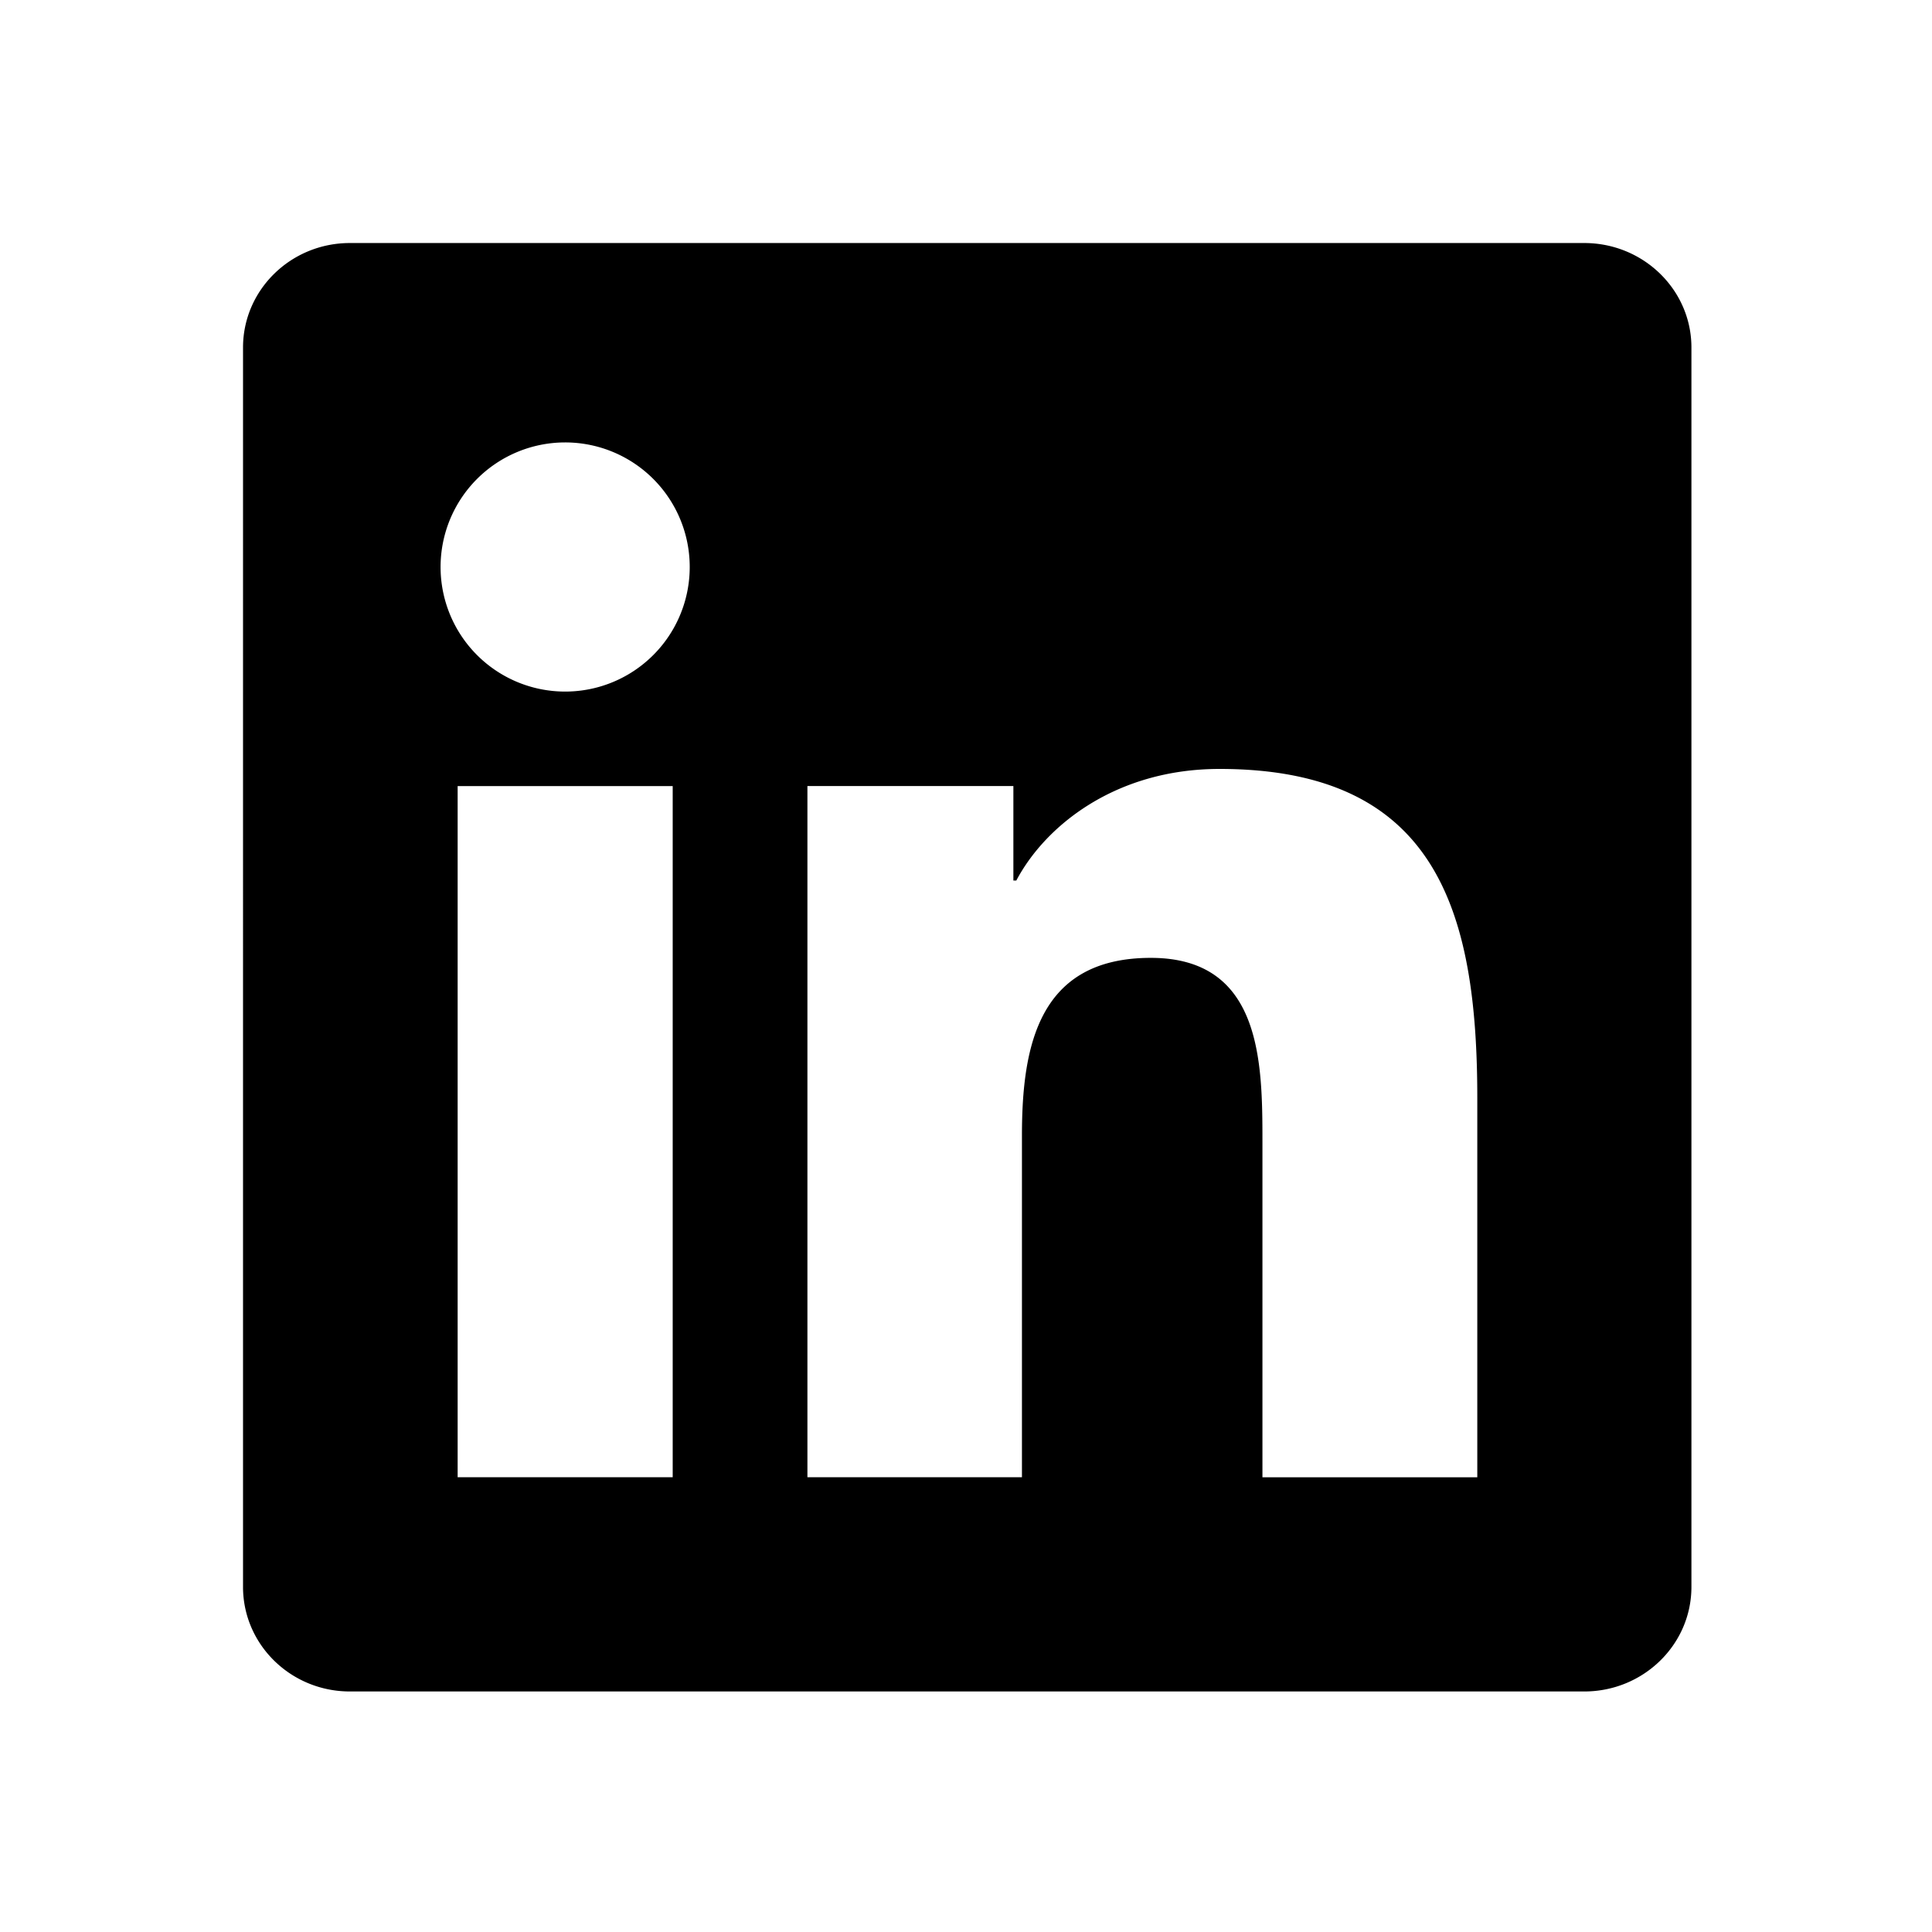 <svg xmlns="http://www.w3.org/2000/svg" width="48" height="48" viewBox="0 0 48 48">
  <path d="M39.361 6.038c1.468 0 2.662 1.162 2.662 2.595v30.794c0 1.434-1.194 2.597-2.662 2.597H8.692c-1.464 0-2.654-1.163-2.654-2.597V8.633c0-1.433 1.19-2.595 2.654-2.595h30.67zm-2.658 30.664v-9.418c0-4.625-.998-8.18-6.403-8.18-2.596 0-4.338 1.423-5.05 2.773h-.073v-2.348H20.06v17.173h5.33V28.21c0-2.242.424-4.412 3.202-4.412 2.74 0 2.773 2.562 2.773 4.553v8.352h5.337zm-22.66-19.52a3.095 3.095 0 1 0-.004-6.19 3.095 3.095 0 0 0 .004 6.19zm-2.673 19.52h5.343V19.53H11.37v17.173z"/>
</svg>
